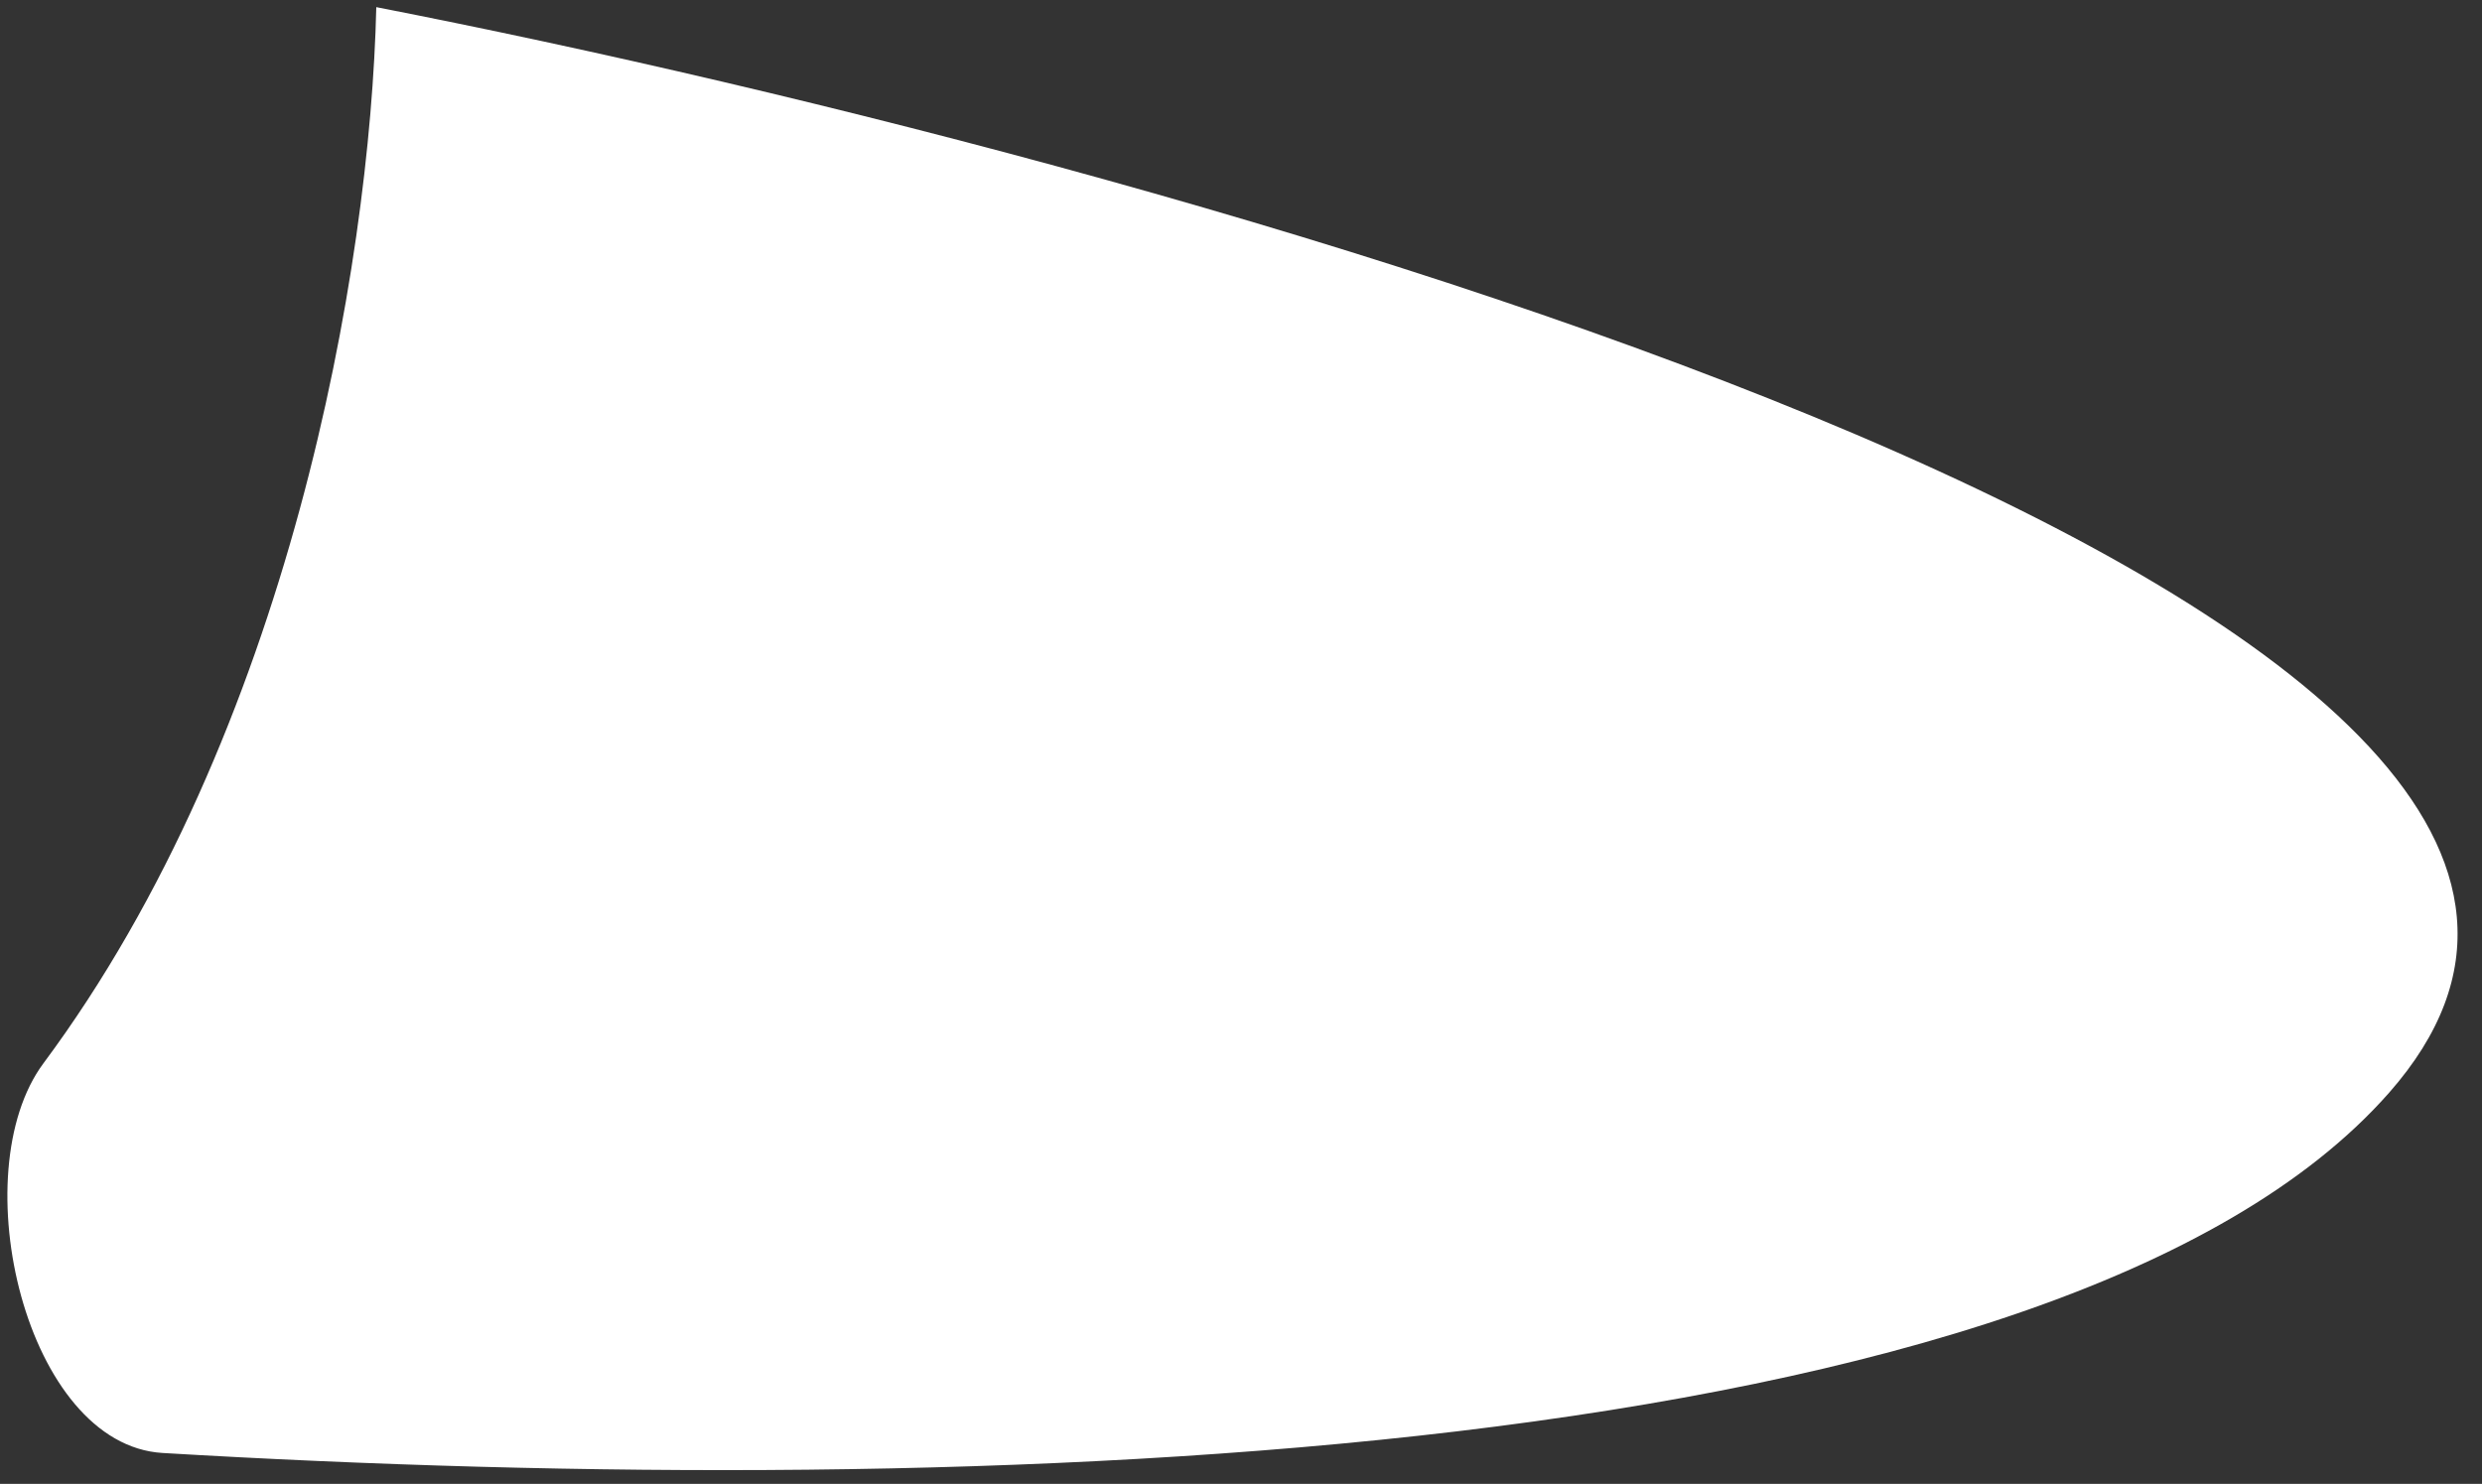 <svg width="97" height="58" viewBox="0 0 97 58" fill="none" xmlns="http://www.w3.org/2000/svg">
<rect x="0" y="0" width="97" height="58" fill="#333333" stroke="none"/>
<path id="Vector 1" d="M1.698 41.562C11.292 28.654 14.469 10.512 14.706 0.279C47.711 6.719 109.651 24.223 93.367 42.715C80.495 57.332 38.177 58.685 6.353 56.793C1.017 56.475 -1.49 45.853 1.698 41.562Z" fill="white"/>
</svg>

